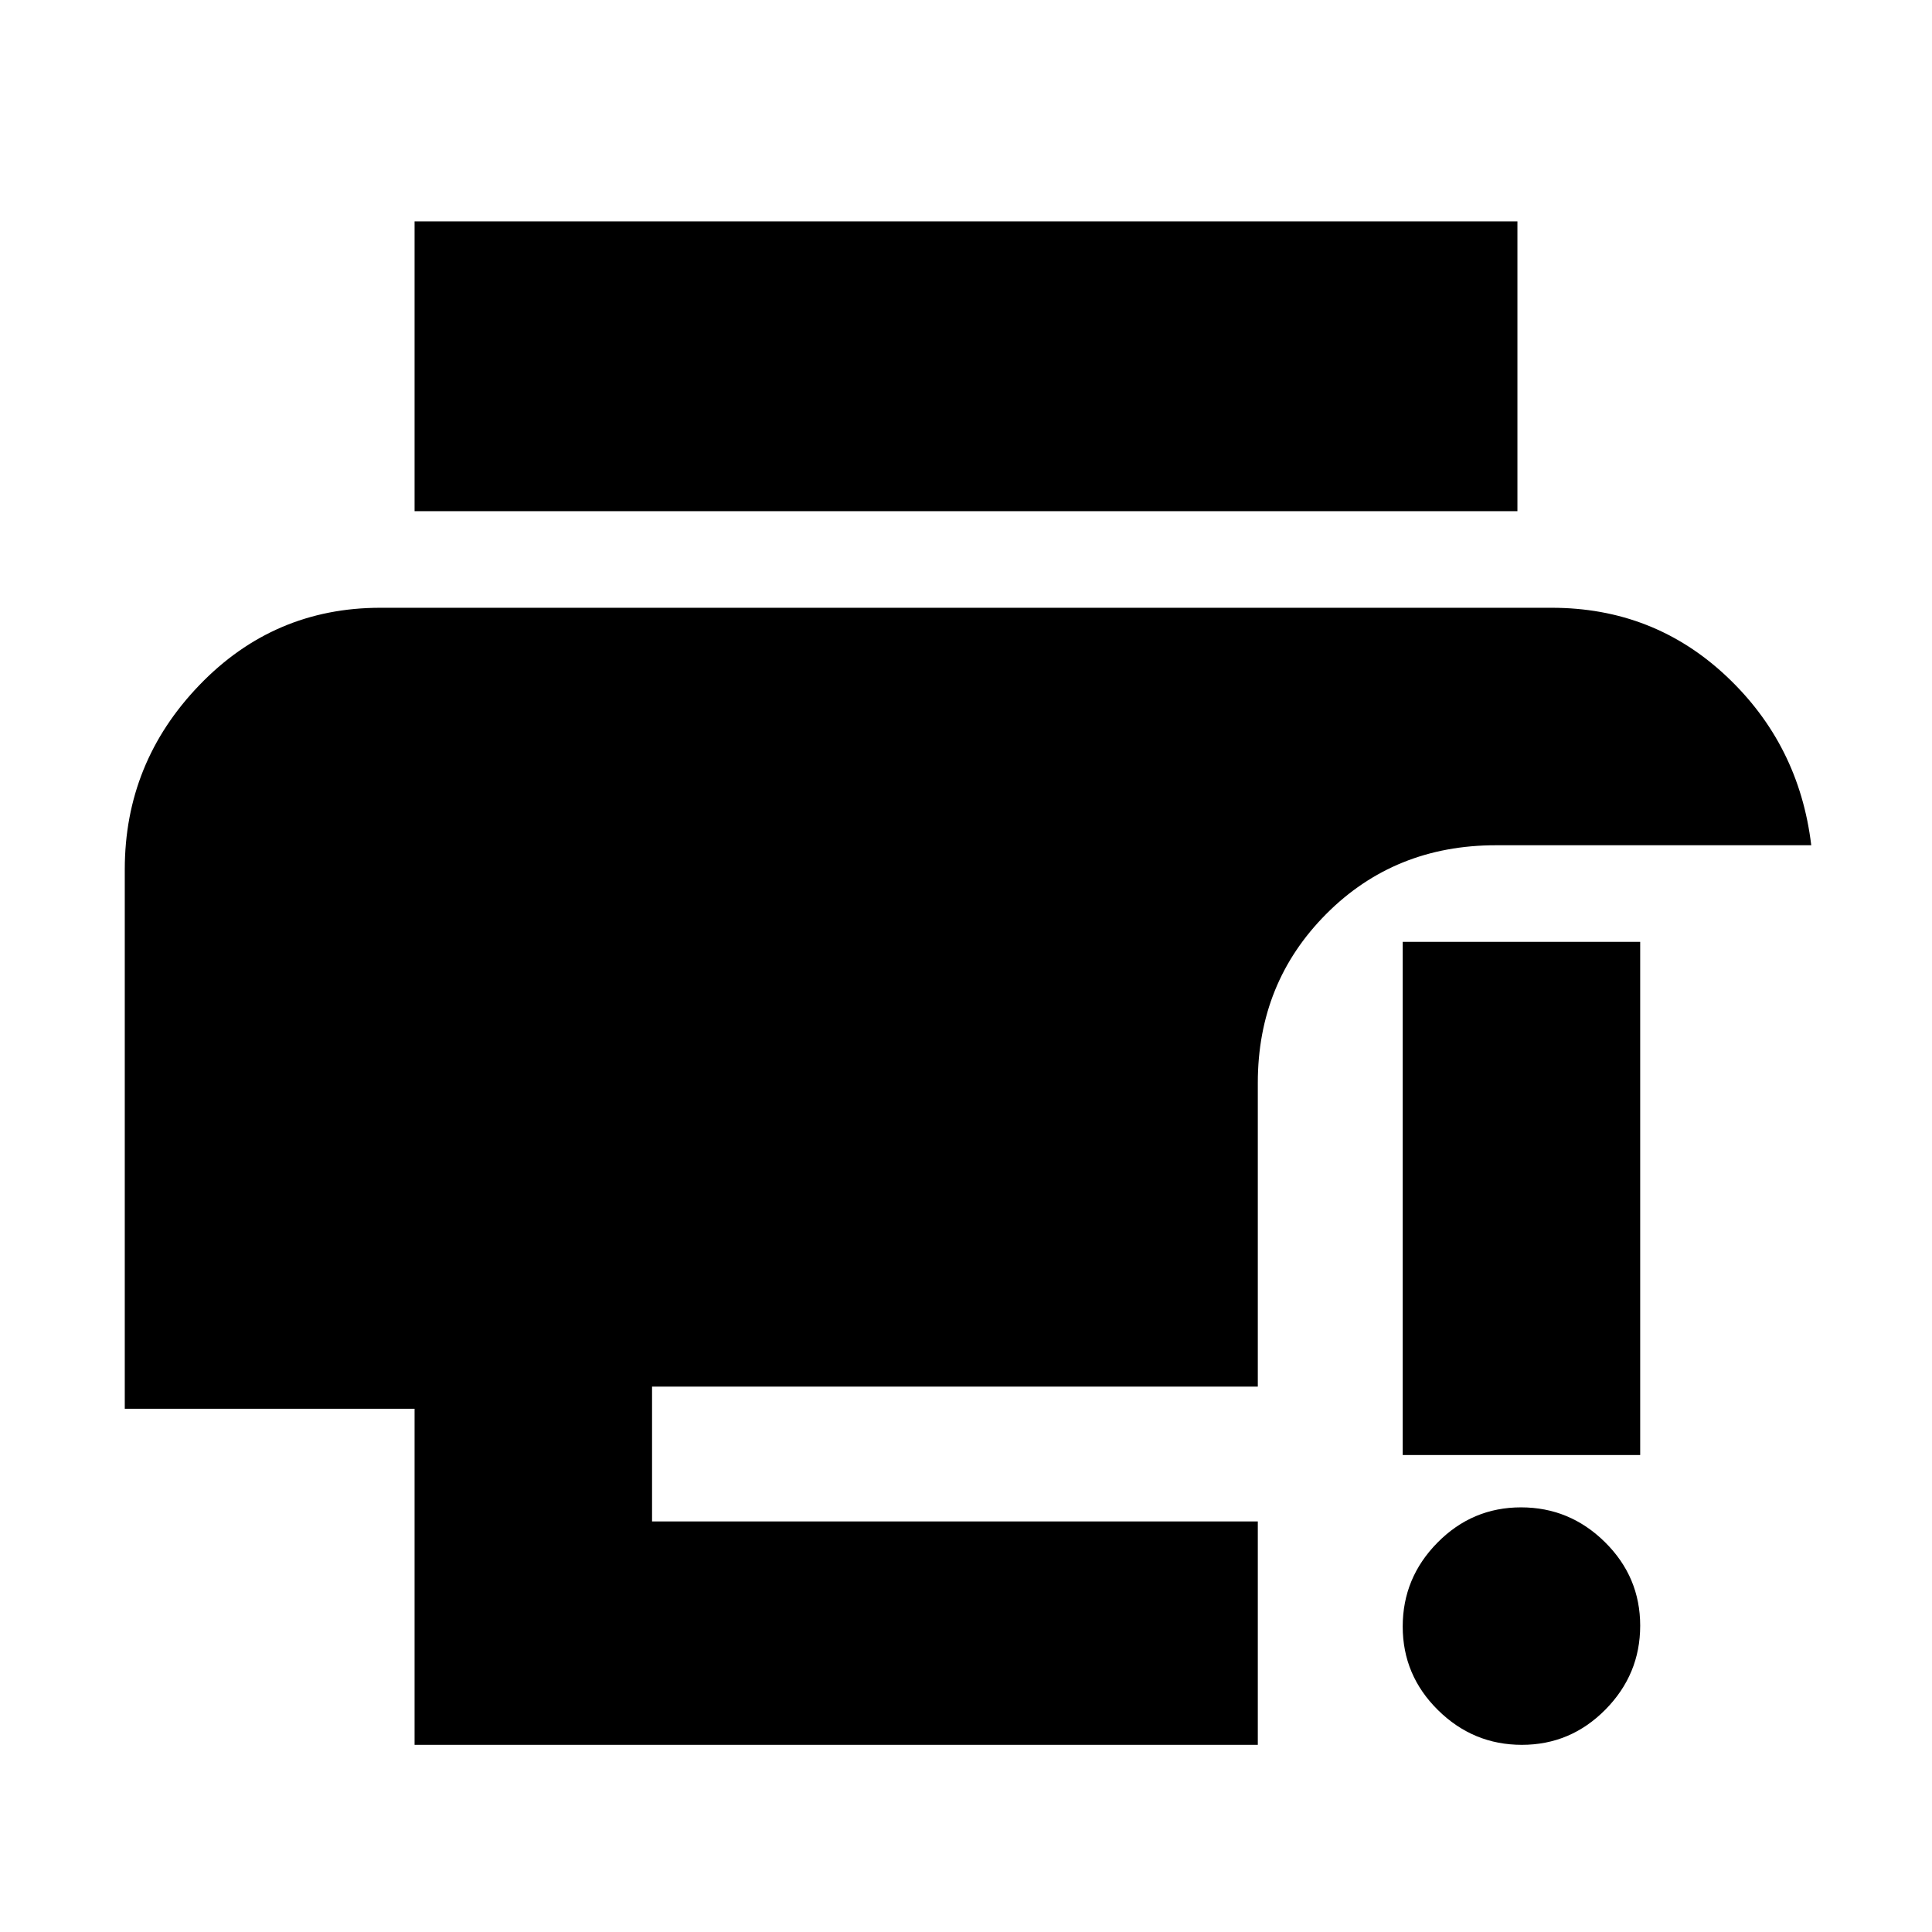 <svg xmlns="http://www.w3.org/2000/svg" height="20" viewBox="0 -960 960 960" width="20"><path d="M206-93v-167H62v-268q0-53 37-91.5t90-38.5h582q50.66 0 86.83 34T900-540H743.34Q693-540 659-505.85T625-422v151H324v67h301v111H206Zm0-613v-144h548v144H206ZM756.21-93Q732-93 714.5-110.29t-17.5-41.5q0-24.21 17.29-41.71t41.5-17.5q24.21 0 41.71 17.29t17.5 41.5q0 24.21-17.29 41.71T756.21-93ZM697-237v-255h118v255H697Z"/></svg>